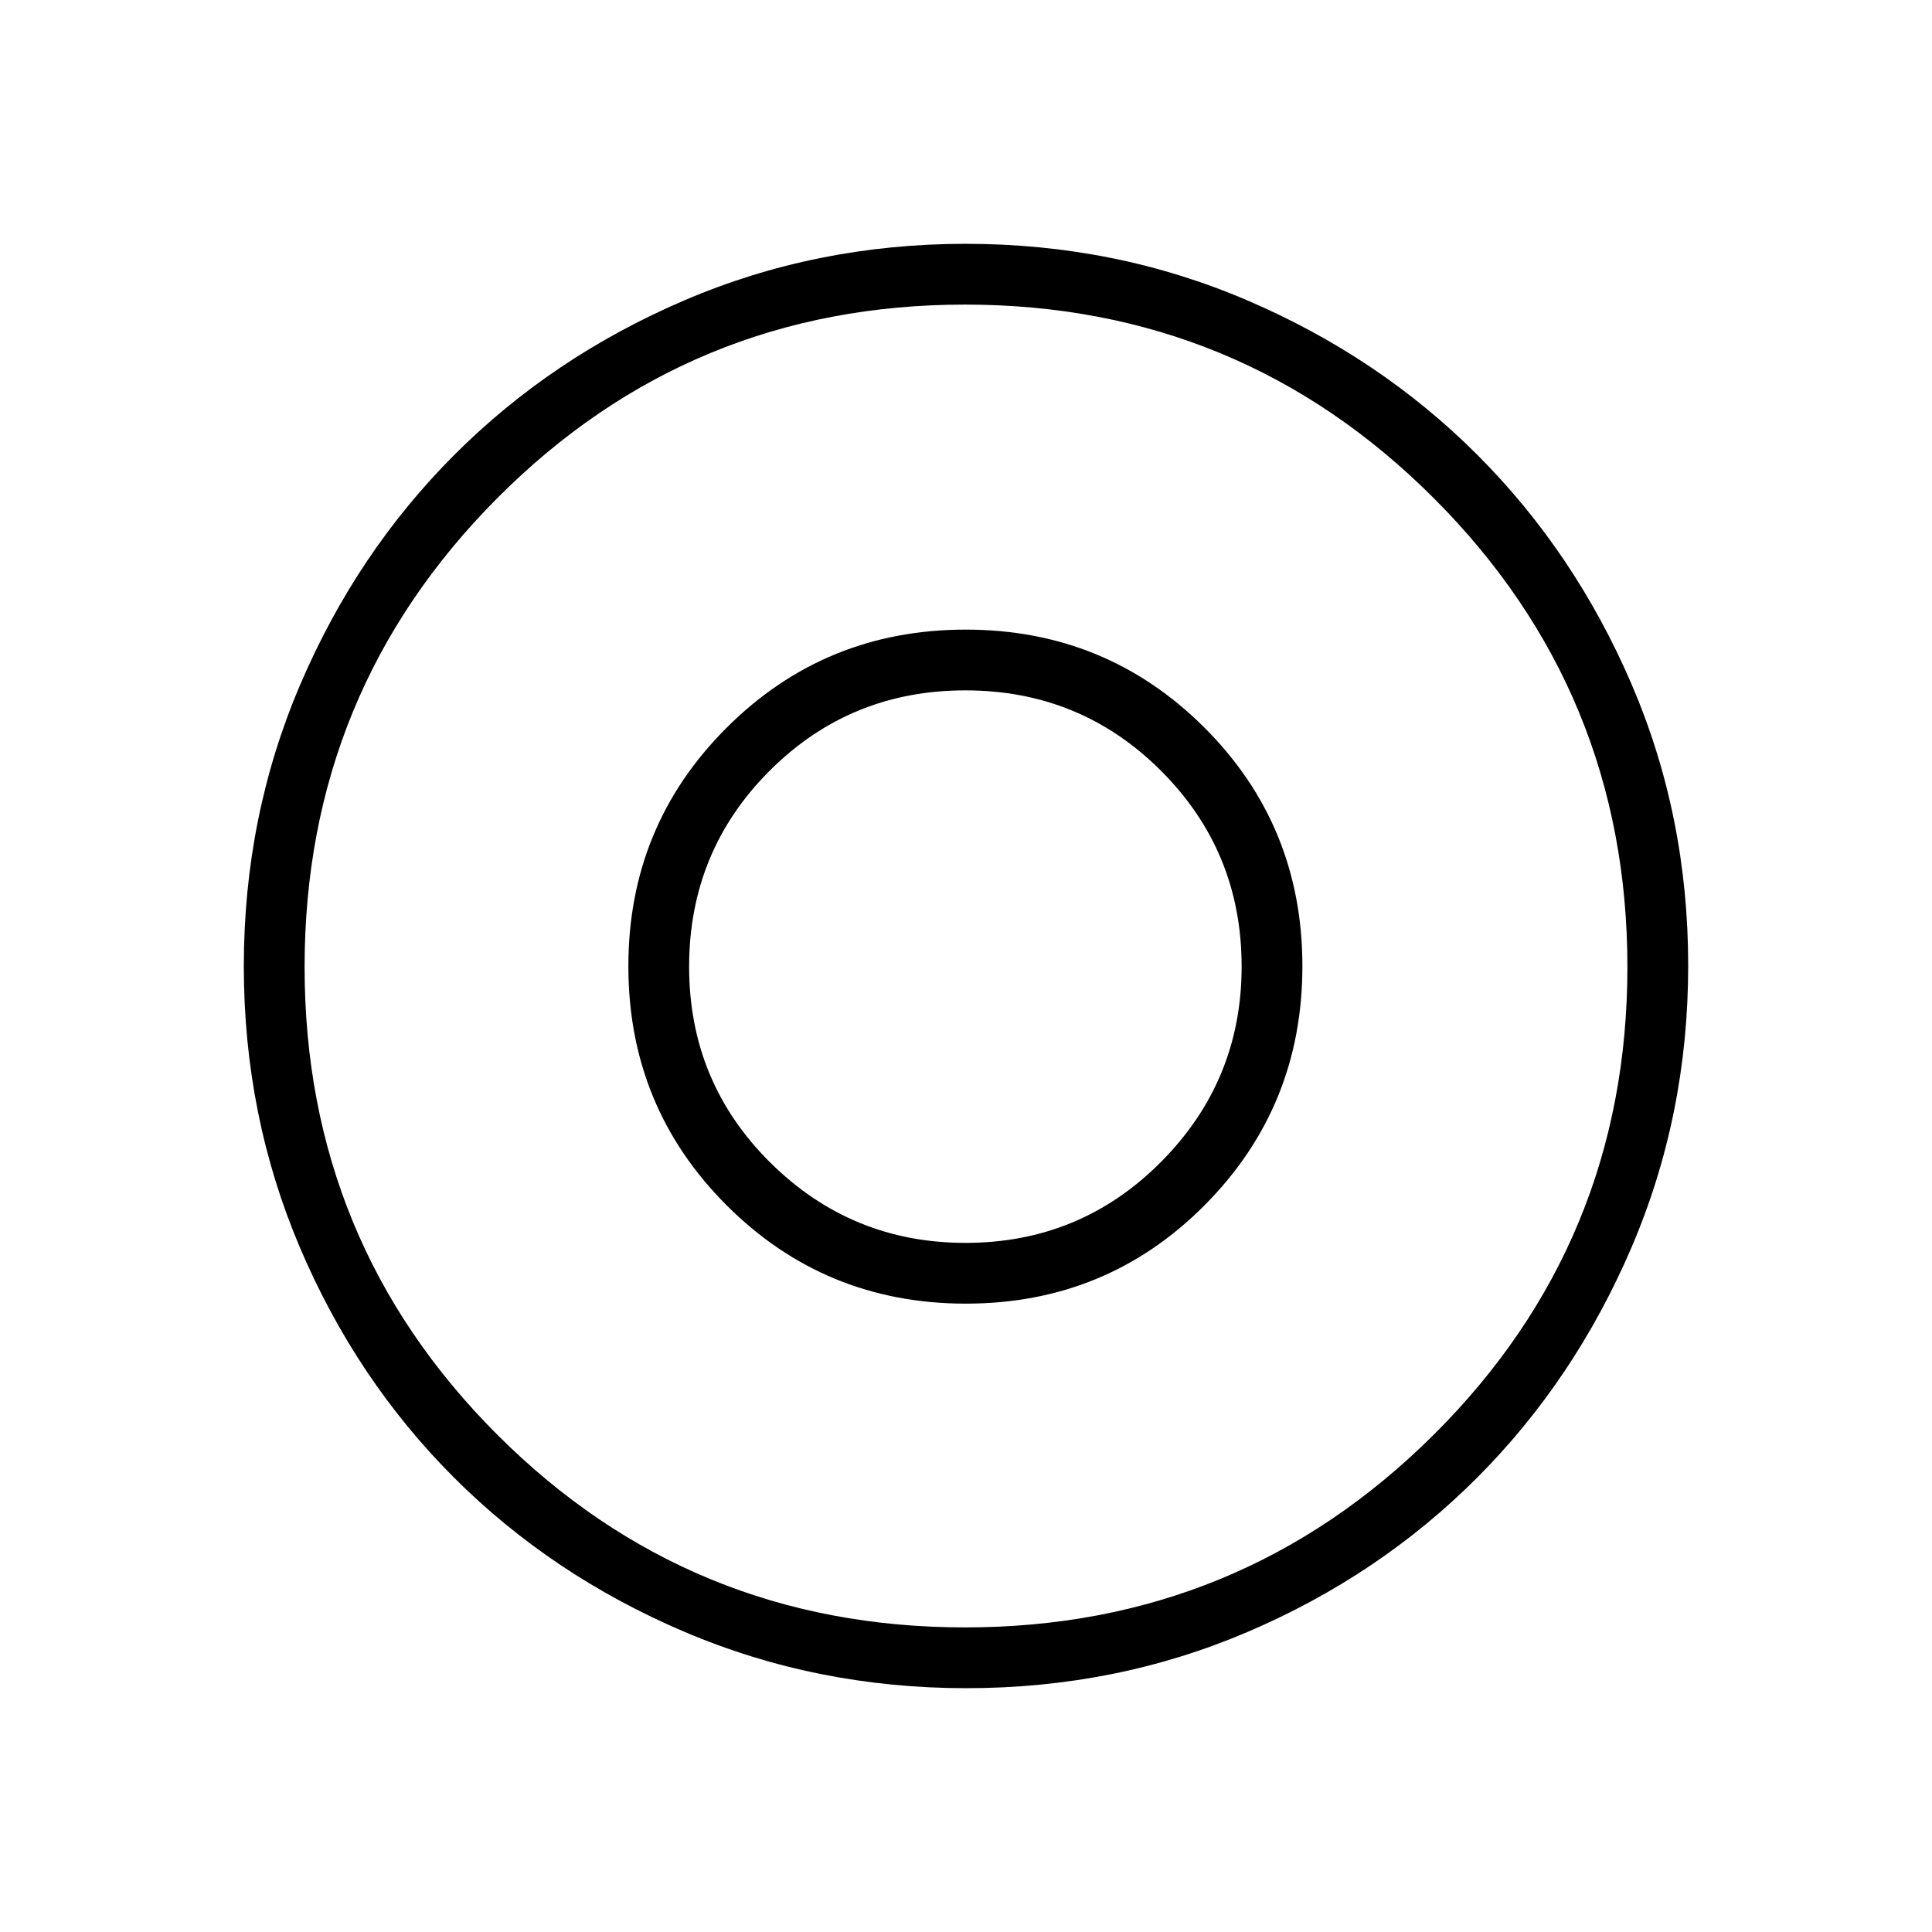 <svg xmlns="http://www.w3.org/2000/svg" height="48" viewBox="0 -960 960 960" width="48"><path d="M479.76-342.42q-56.8 0-97.07-39.96-40.27-39.96-40.27-97.28t39.96-97.31q39.96-39.99 97.28-39.99t97.31 40.02q39.99 40.01 39.99 97.18 0 56.8-40.02 97.07-40.01 40.27-97.18 40.27Zm.42 221.27q-74.39 0-140.21-28.06-65.82-28.05-114.4-76.61-48.57-48.56-76.49-114.17-27.93-65.61-27.93-139.92 0-74.4 28.06-139.98 28.05-65.58 76.61-114.15 48.56-48.58 114.17-76.69 65.61-28.12 139.92-28.12 74.4 0 140.02 28.17 65.63 28.16 114.12 76.67 48.5 48.5 76.65 113.95 28.15 65.45 28.15 139.86 0 74.41-28.25 140.23t-76.81 114.4Q685.23-177 619.87-149.08q-65.37 27.93-139.69 27.93Zm-.66-30.2q136.66 0 232.9-95.75 96.23-95.76 96.23-232.42 0-136.66-96.17-232.9-96.17-96.23-232.97-96.23-136.66 0-232.41 96.17t-95.75 232.97q0 136.66 95.75 232.41 95.76 95.75 232.42 95.75ZM480-480Zm-.11 167.77q70 0 118.63-48.86 48.63-48.87 48.63-118.8 0-70-48.75-118.63-48.75-48.63-118.53-48.63-69.98 0-118.81 48.75t-48.83 118.53q0 69.98 48.86 118.81 48.87 48.83 118.8 48.83Z"/></svg>
